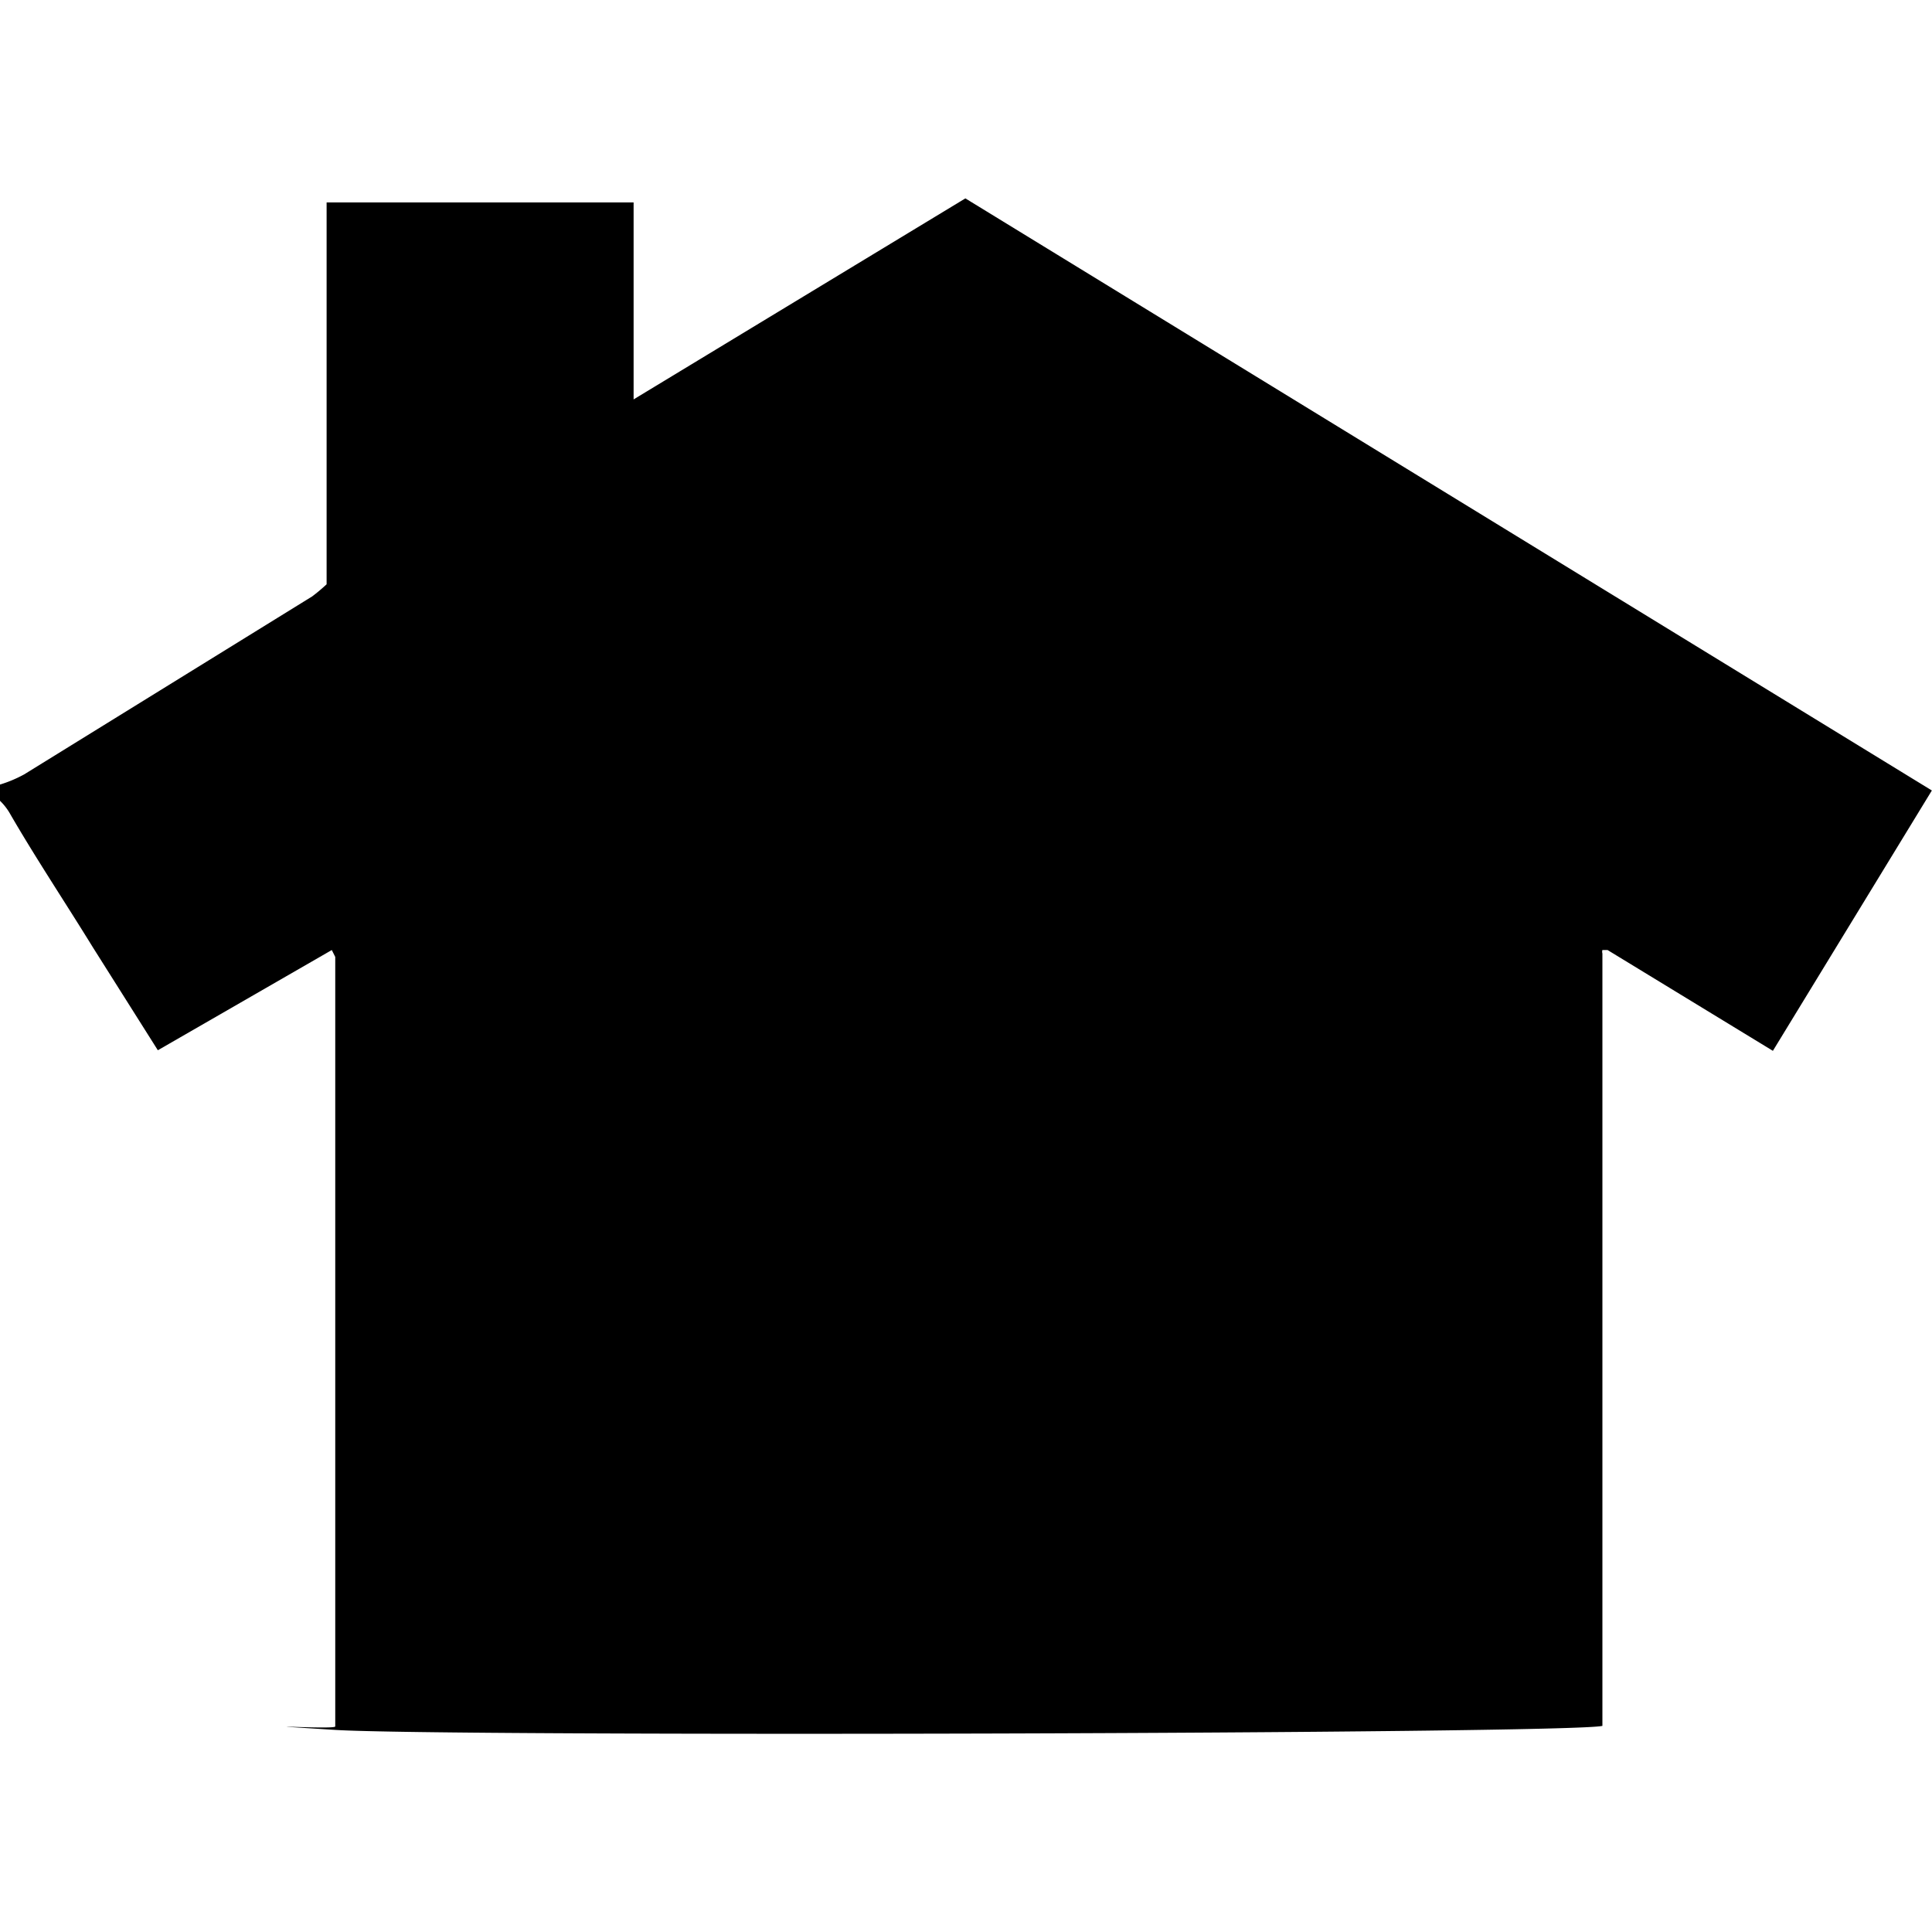 <svg height="64" viewBox="0 0 64 64" width="64" xmlns="http://www.w3.org/2000/svg"><path d="m-47.804 5.096a2.23 2.23 0 0 0 .43-.18l5-3.09a3.1 3.1 0 0 0 .25-.21v-6.63h5.33v3.42l5.76-3.49 16.78 10.28-2.76 4.52-2.87-1.75c-.05 0-.08 0-.09 0a.11.11 0 0 0 0 .06v13.41c-.56.14-20.1.19-22 .07s0 0 0-.06 0-.13 0-.2q0-6.57 0-13.16s0 0-.06-.12l-3.02 1.74-1.13-1.79c-.48-.78-1-1.56-1.45-2.34a1 1 0 0 0 -.17-.21z" fill="#000" transform="matrix(1.908 0 0 1.908 91.192 16.272)"/></svg>